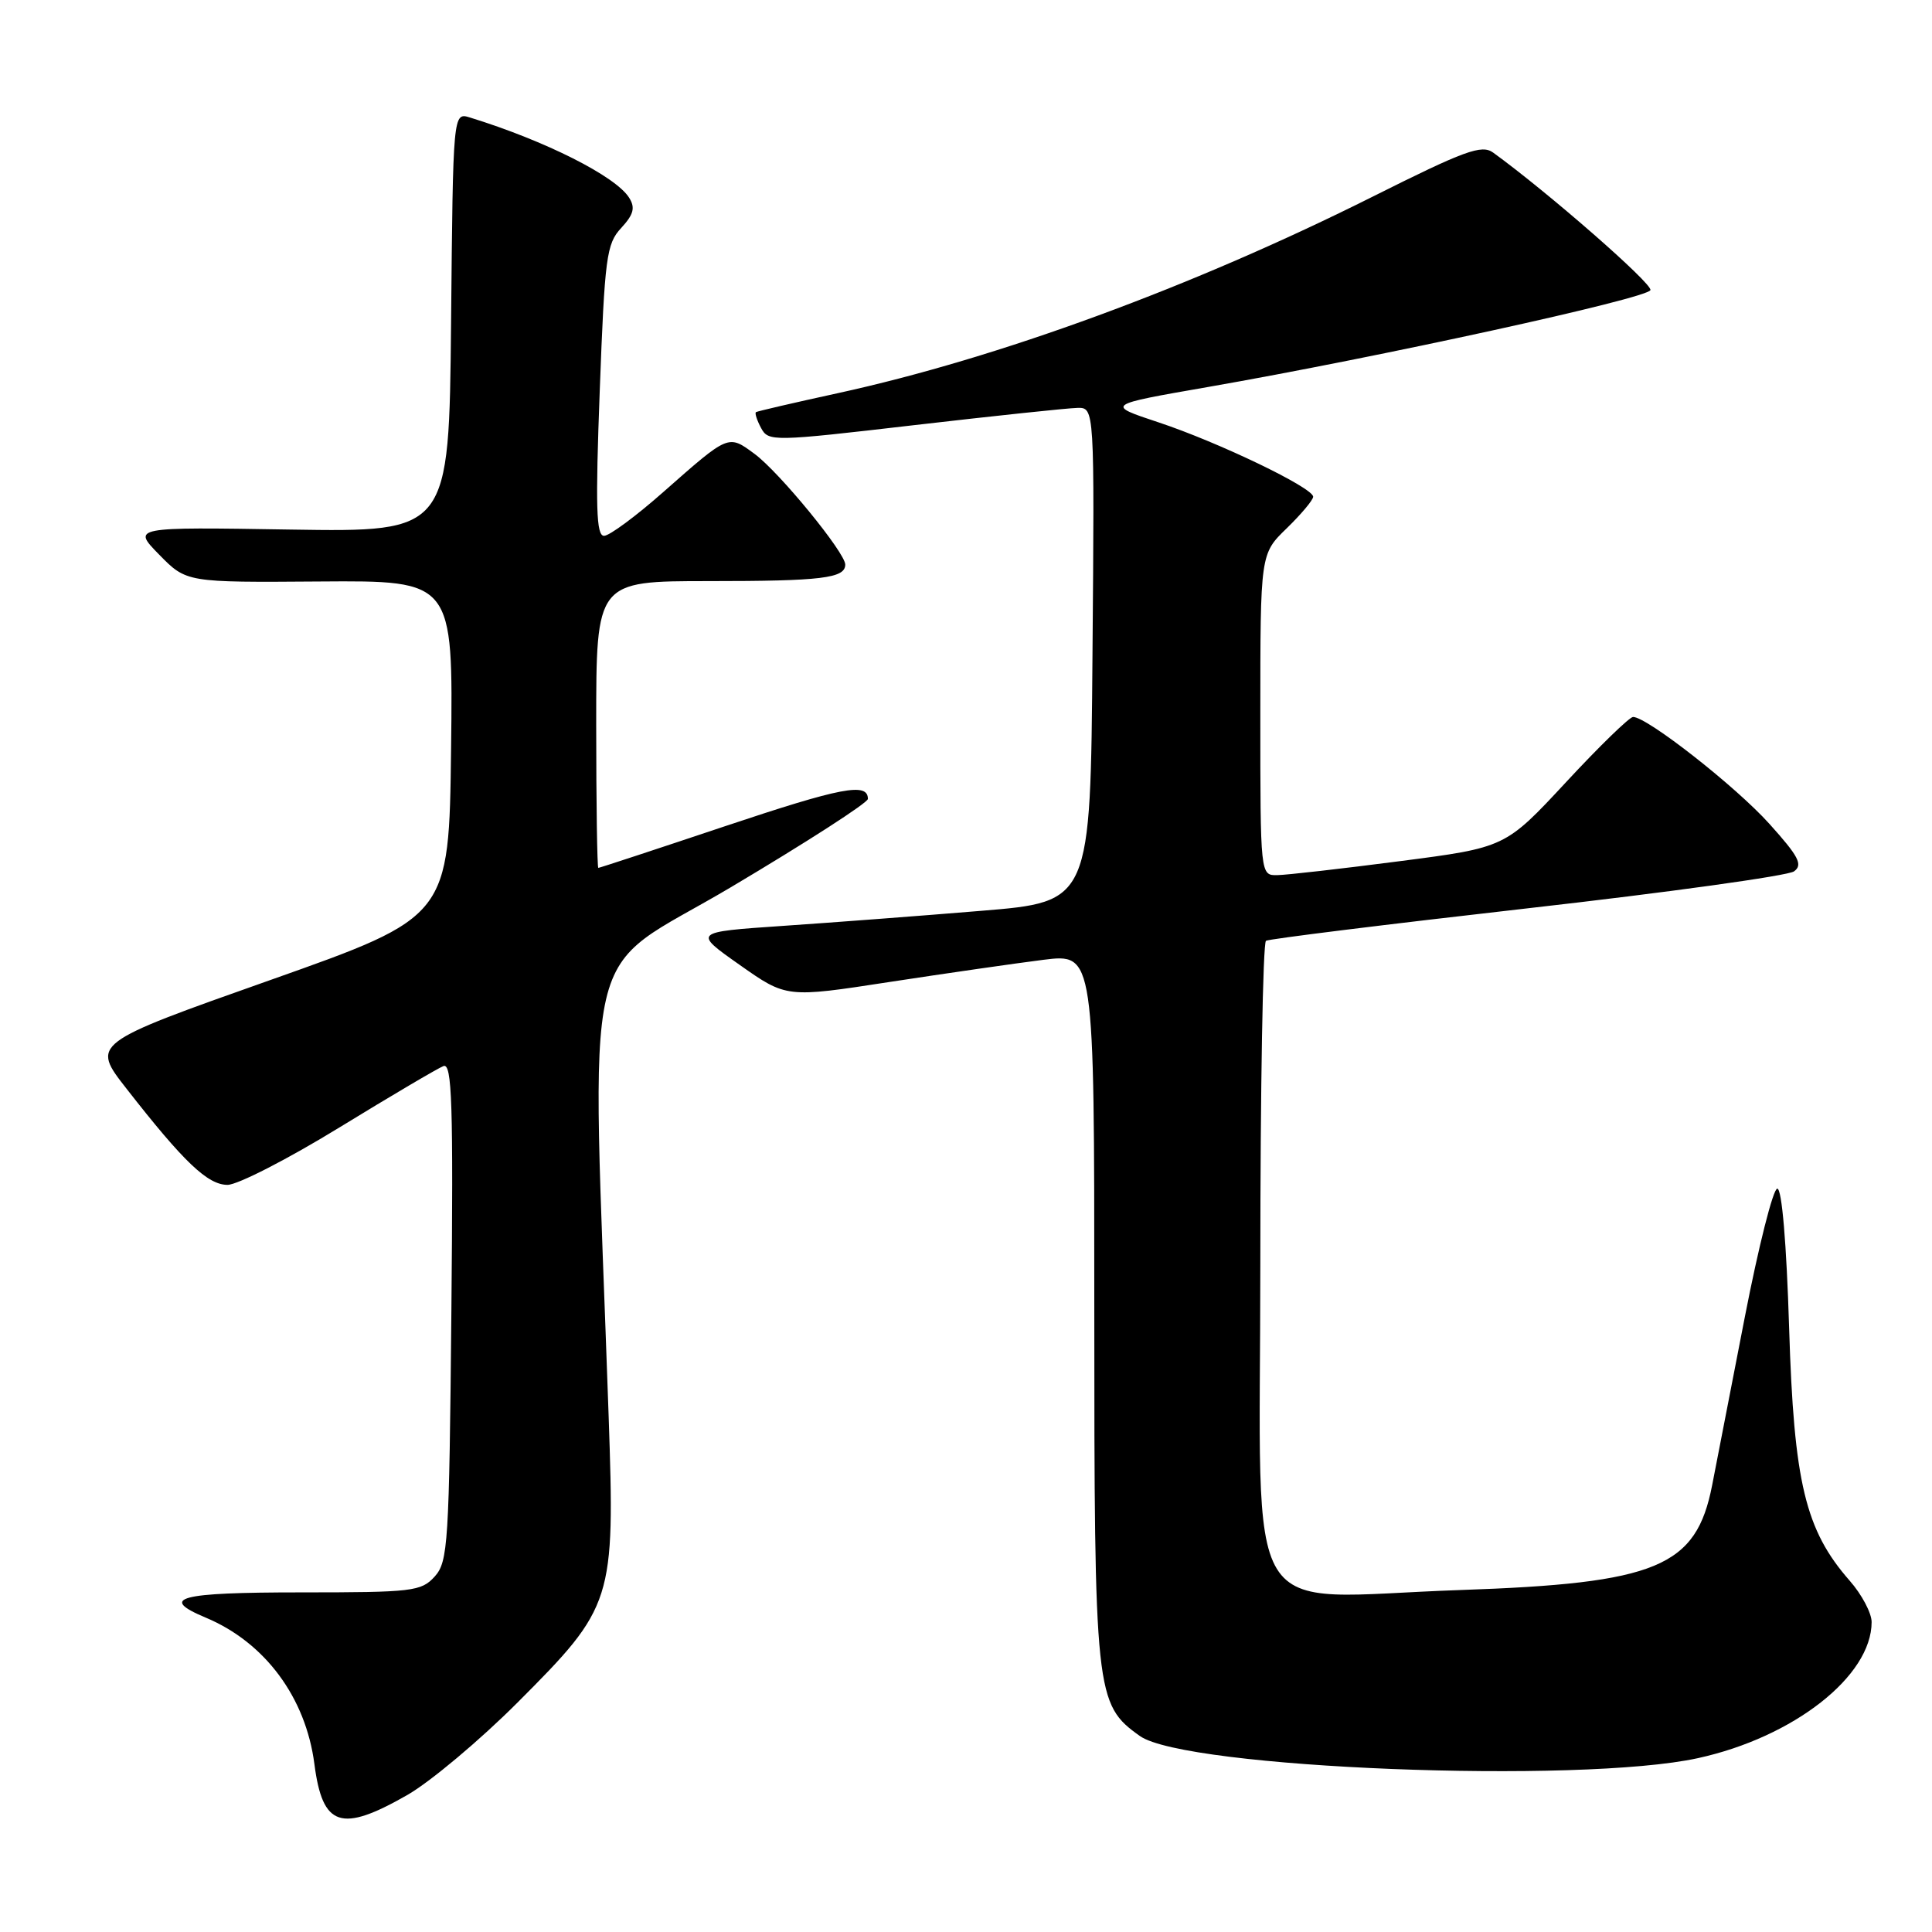 <?xml version="1.0" encoding="UTF-8" standalone="no"?>
<!DOCTYPE svg PUBLIC "-//W3C//DTD SVG 1.1//EN" "http://www.w3.org/Graphics/SVG/1.1/DTD/svg11.dtd" >
<svg xmlns="http://www.w3.org/2000/svg" xmlns:xlink="http://www.w3.org/1999/xlink" version="1.1" viewBox="0 0 256 256">
 <g >
 <path fill="currentColor"
d=" M 54.00 237.83 C 57.02 236.09 63.59 230.59 68.58 225.59 C 81.27 212.88 81.49 212.18 80.65 187.70 C 78.38 121.83 76.59 129.59 96.85 117.56 C 106.83 111.63 115.00 106.37 115.00 105.86 C 115.00 103.64 111.52 104.31 96.03 109.49 C 86.98 112.52 79.44 115.00 79.28 115.00 C 79.13 115.00 79.00 106.45 79.00 96.00 C 79.00 77.00 79.00 77.00 93.92 77.00 C 108.89 77.00 112.00 76.62 112.00 74.81 C 112.00 73.23 103.27 62.57 99.98 60.14 C 96.48 57.56 96.61 57.51 87.91 65.18 C 84.29 68.38 80.75 71.00 80.04 71.00 C 79.00 71.00 78.89 67.18 79.47 51.75 C 80.13 34.07 80.36 32.31 82.31 30.21 C 83.96 28.42 84.20 27.53 83.37 26.21 C 81.60 23.36 72.25 18.65 62.27 15.57 C 60.03 14.88 60.03 14.88 59.77 42.69 C 59.50 70.50 59.50 70.50 38.50 70.17 C 17.50 69.83 17.50 69.83 21.10 73.50 C 24.71 77.18 24.71 77.18 42.37 77.05 C 60.04 76.92 60.04 76.92 59.77 99.20 C 59.50 121.48 59.50 121.48 35.79 129.87 C 12.07 138.26 12.07 138.26 16.79 144.29 C 24.36 153.99 27.52 157.00 30.15 157.00 C 31.48 157.00 38.15 153.58 44.98 149.39 C 51.80 145.21 58.01 141.55 58.76 141.26 C 59.90 140.82 60.07 146.14 59.81 173.77 C 59.52 204.59 59.37 206.93 57.60 208.90 C 55.81 210.87 54.68 211.00 39.85 211.00 C 23.66 211.00 20.98 211.71 27.25 214.34 C 35.10 217.62 40.51 224.91 41.66 233.75 C 42.74 242.08 45.18 242.88 54.00 237.83 Z  M 225.00 232.96 C 237.68 230.18 248.00 222.09 248.00 214.93 C 248.00 213.74 246.70 211.28 245.10 209.46 C 239.21 202.75 237.70 196.47 237.07 176.00 C 236.72 164.71 236.11 157.50 235.50 157.50 C 234.95 157.50 233.02 165.15 231.20 174.50 C 229.39 183.85 227.44 193.88 226.87 196.79 C 224.76 207.64 219.58 209.80 193.42 210.69 C 164.03 211.70 167.00 216.57 167.00 167.50 C 167.00 144.19 167.34 124.91 167.75 124.66 C 168.16 124.41 183.75 122.48 202.39 120.36 C 221.03 118.25 236.93 116.04 237.72 115.46 C 238.92 114.59 238.35 113.49 234.45 109.16 C 230.00 104.21 218.25 95.00 216.39 95.00 C 215.92 95.00 211.91 98.89 207.50 103.65 C 199.46 112.30 199.46 112.30 185.48 114.11 C 177.79 115.11 170.49 115.94 169.25 115.96 C 167.00 116.00 167.00 116.00 167.00 94.70 C 167.00 73.39 167.00 73.39 170.50 70.00 C 172.42 68.13 174.00 66.25 174.00 65.82 C 174.00 64.63 161.46 58.60 153.50 55.96 C 146.50 53.64 146.50 53.64 160.00 51.29 C 182.78 47.32 218.32 39.54 218.69 38.44 C 218.97 37.59 205.11 25.48 197.85 20.22 C 196.33 19.12 194.10 19.94 181.90 26.05 C 158.04 38.00 132.33 47.45 111.00 52.10 C 105.22 53.36 100.35 54.49 100.17 54.61 C 99.99 54.73 100.29 55.67 100.84 56.70 C 101.82 58.53 102.34 58.52 121.17 56.33 C 131.80 55.10 141.52 54.07 142.76 54.05 C 145.03 54.00 145.03 54.00 144.76 86.75 C 144.50 119.50 144.50 119.50 130.00 120.69 C 122.03 121.35 110.17 122.25 103.66 122.69 C 91.83 123.50 91.83 123.50 98.02 127.86 C 104.21 132.22 104.21 132.22 117.85 130.12 C 125.36 128.97 134.54 127.65 138.25 127.18 C 145.00 126.34 145.00 126.34 145.00 173.15 C 145.00 224.59 145.13 225.82 151.04 230.03 C 157.09 234.33 209.32 236.40 225.00 232.96 Z "/>
</g>
</svg>